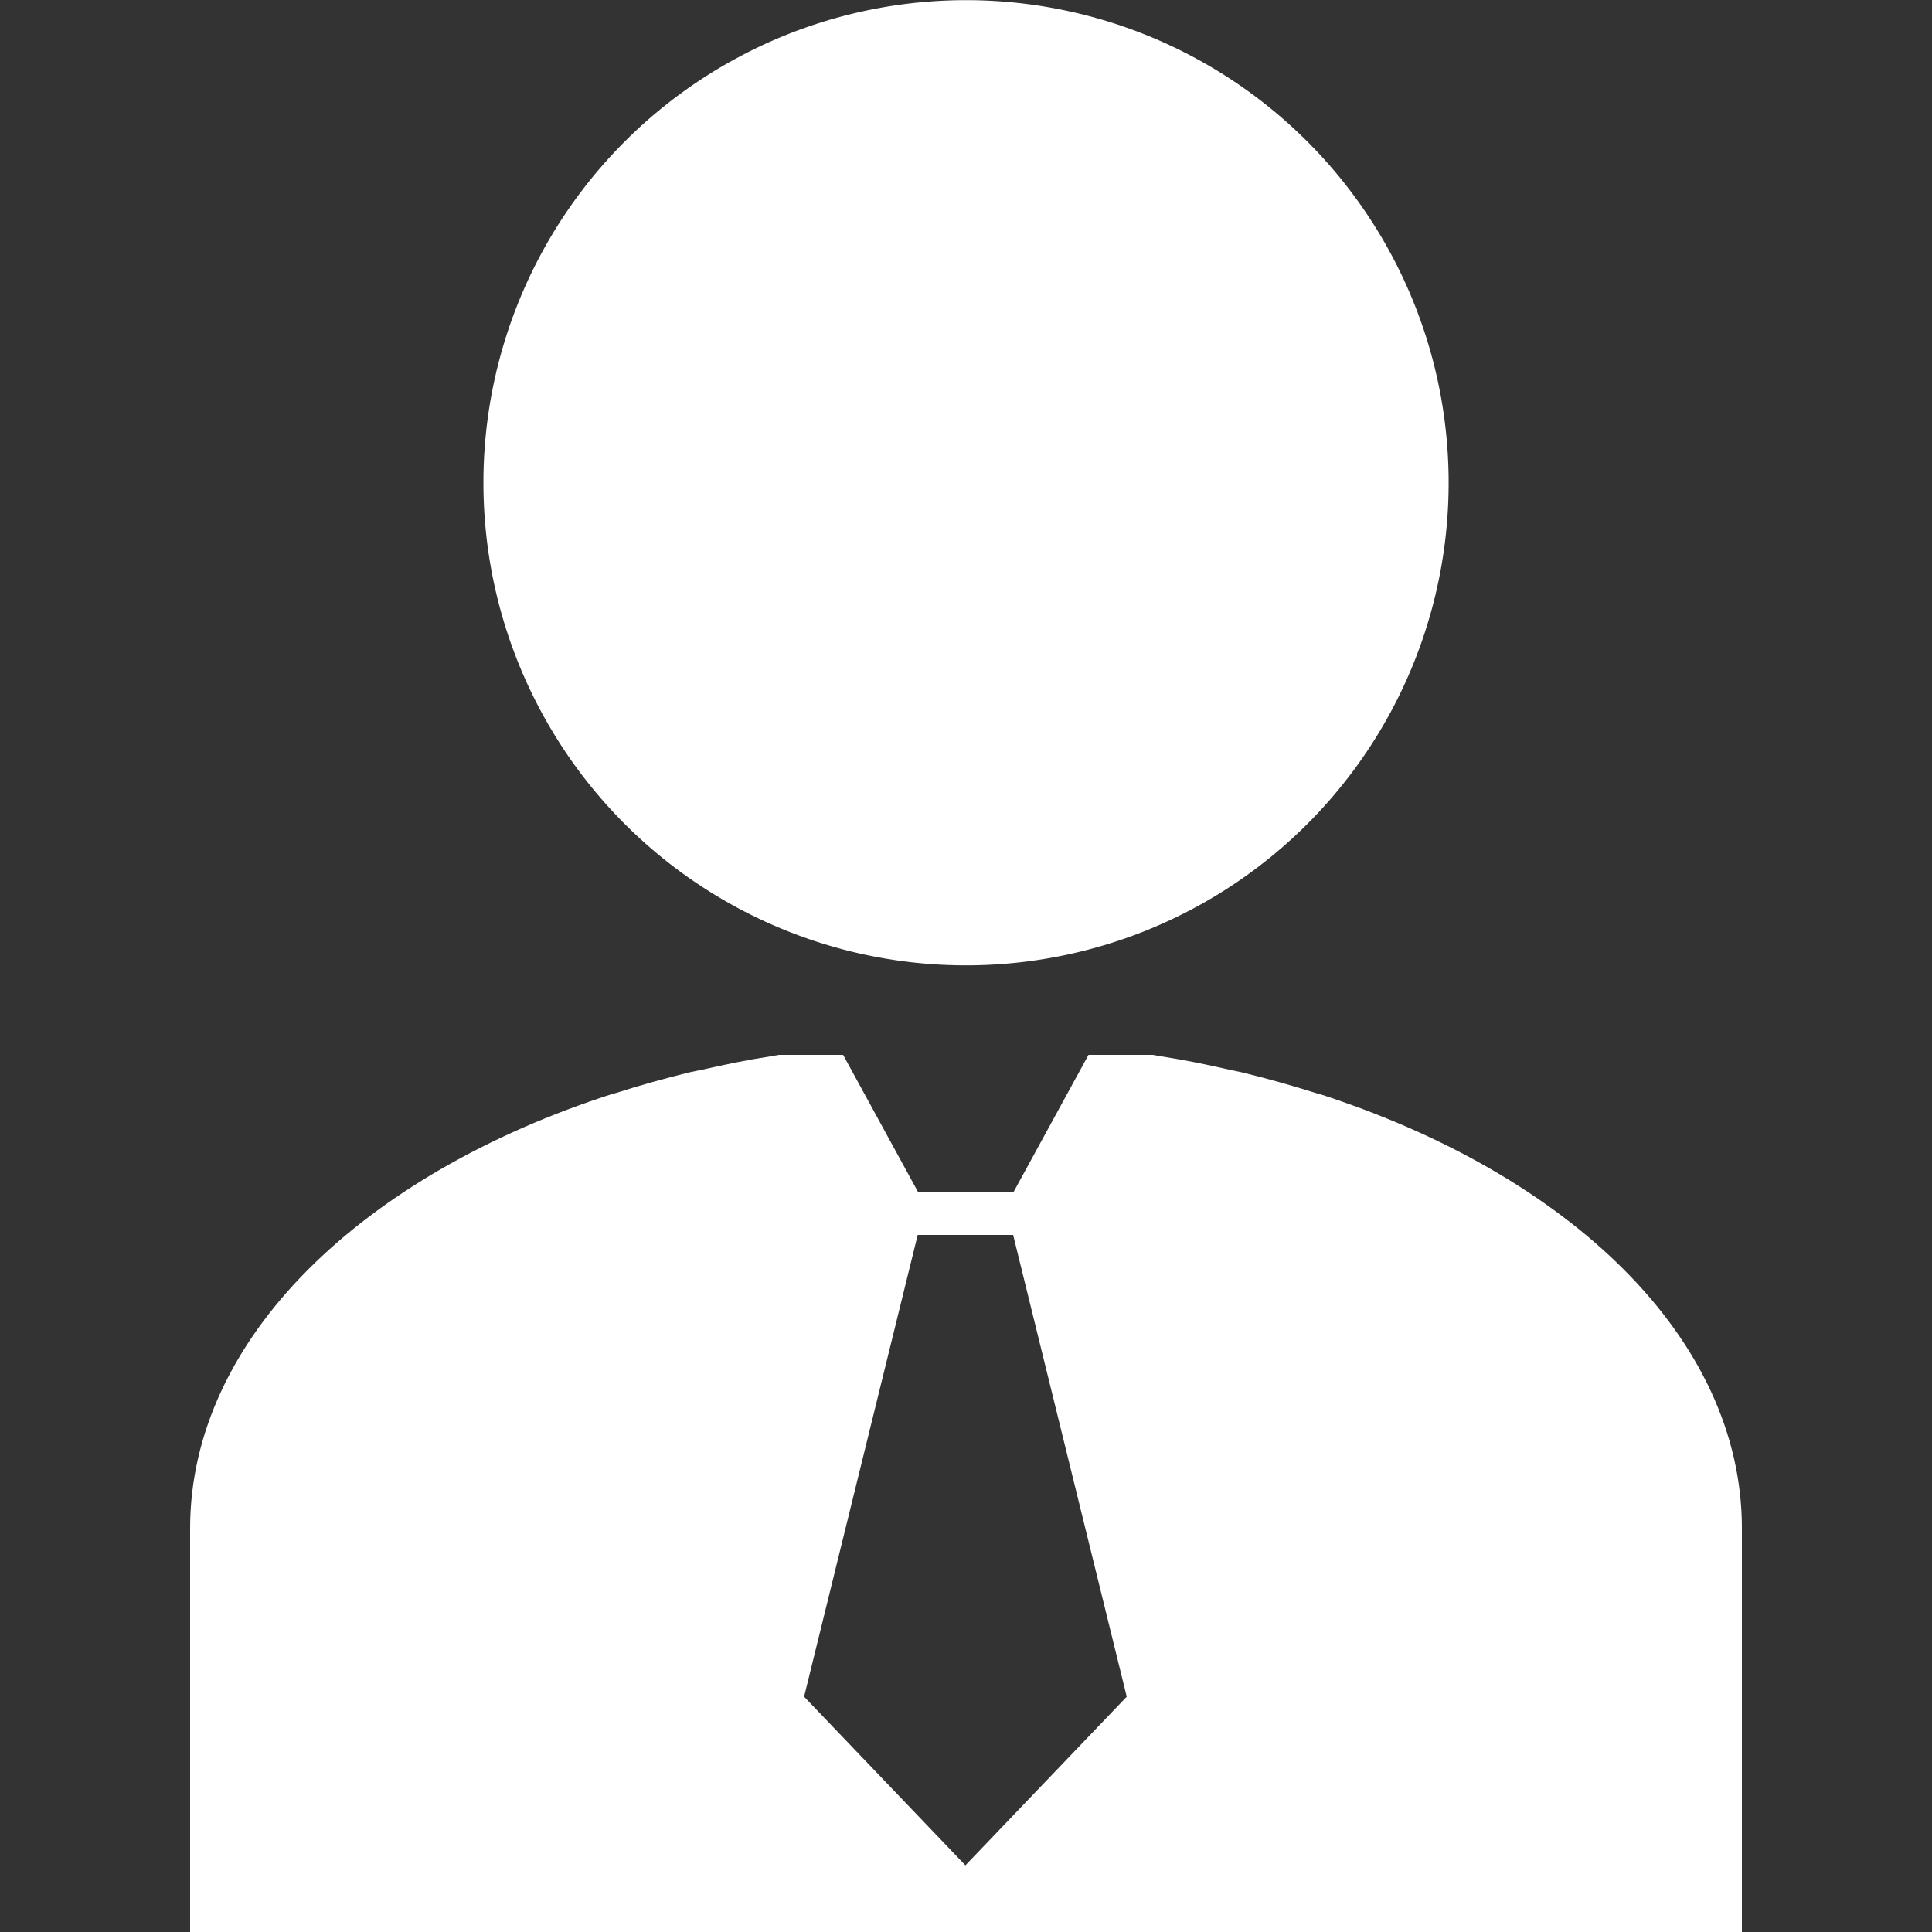 <?xml version="1.0" encoding="UTF-8"?>
<svg id="Layer_1" data-name="Layer 1" xmlns="http://www.w3.org/2000/svg" viewBox="0 0 50 50">
  <rect x="0" y="0" width="50" height="50" fill="#333333" stroke="none"/>
  <defs>
    <style>
      .cls-1 {
        fill: #fff;
      }
    </style>
  </defs>
  <circle class="cls-1" cx="25" cy="12.49" r="12.49" transform="translate(-.15 .31) rotate(-.7)"/>
  <path class="cls-1" d="M34.1,28.3s-.03-.01-.04-.01c-.63-.2-1.27-.38-1.93-.54-.11-.02-.22-.05-.33-.07-.57-.13-1.15-.25-1.74-.34-.08-.01-.15-.03-.23-.04h-1.66l-1.94,3.55h-2.47l-1.94-3.55h-1.66c-.08,.01-.16,.03-.23,.04-.59,.09-1.17,.21-1.74,.34-.11,.02-.23,.05-.34,.07-.65,.16-1.3,.34-1.92,.54-.02,0-.03,.01-.05,.01-3.25,1.04-5.99,2.63-7.92,4.57-1.92,1.93-3.04,4.23-3.04,6.68v10.45H45.08v-10.45c0-4.91-4.46-9.16-10.97-11.25Zm-9.11,19.98l-4.18-4.37,2.94-11.95h2.47l2.94,11.95-4.18,4.37Z"/>
</svg>